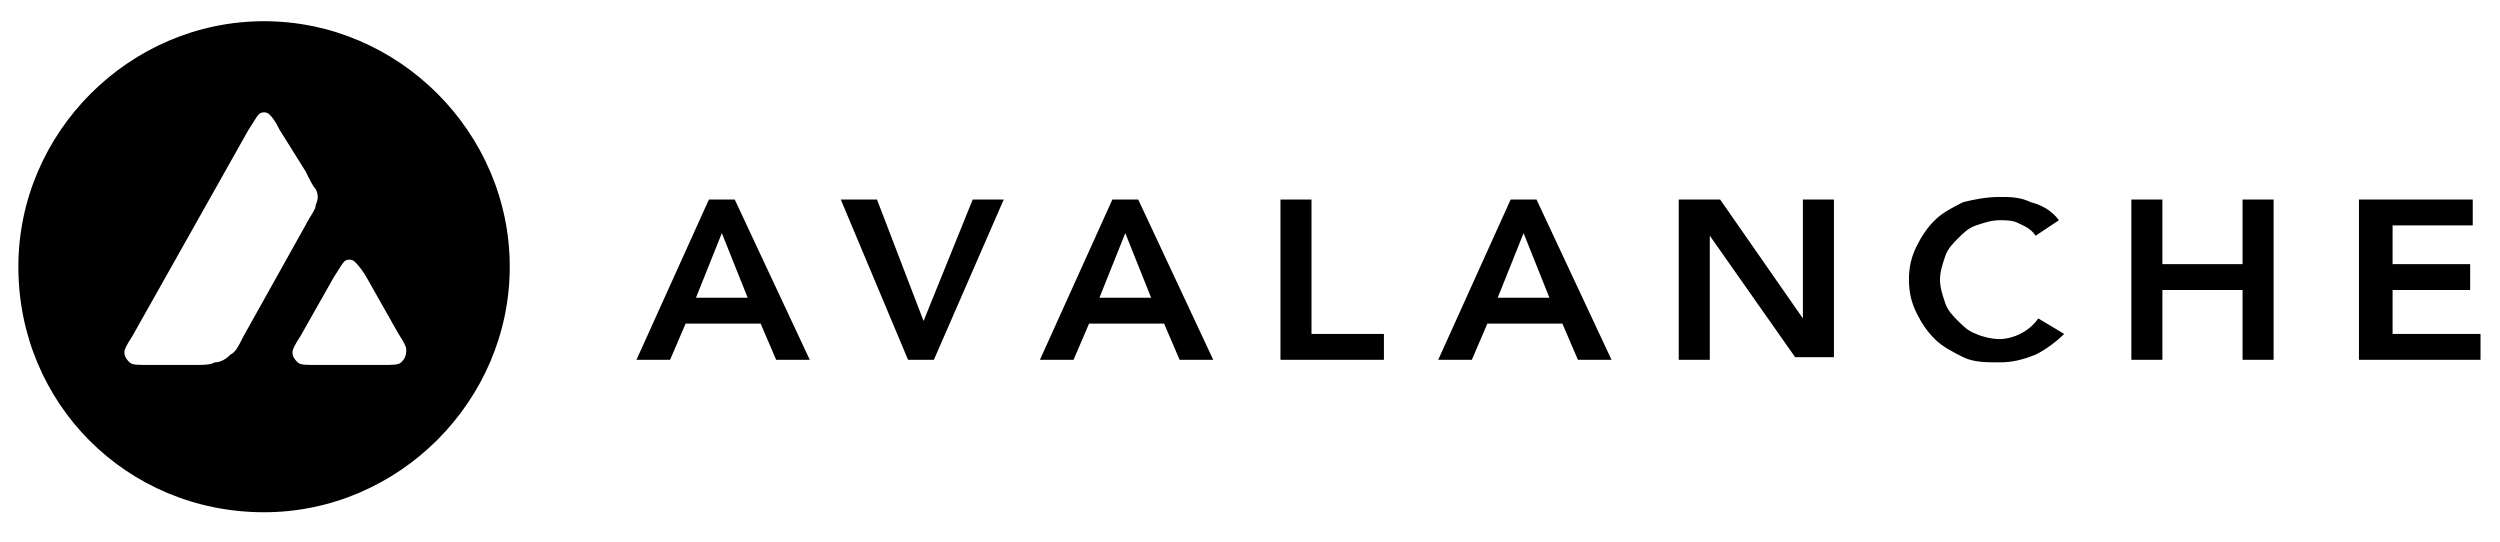 <svg width="120" height="26" viewBox="0 0 120 26" fill="none" xmlns="http://www.w3.org/2000/svg">
<g clip-path="url(#clip0_157_819)">
<path d="M34.027 9.578H35.268L38.868 17.269H37.255L36.51 15.532H32.91L32.165 17.269H30.551L34.027 9.578ZM35.889 14.292L34.648 11.19L33.406 14.292H35.889ZM43.586 17.269H44.827L48.179 9.578H46.69L44.331 15.408L42.096 9.578H40.358L43.586 17.269ZM53.393 9.578H54.635L58.235 17.269H56.621L55.876 15.532H52.276L51.531 17.269H49.917L53.393 9.578ZM55.255 14.292L54.014 11.19L52.773 14.292H55.255ZM61.462 17.269H66.428V16.028H62.952V9.578H61.462V17.269ZM72.511 9.578H73.753L77.353 17.269H75.739L74.994 15.532H71.394L70.649 17.269H69.035L72.511 9.578ZM74.373 14.292L73.132 11.19L71.89 14.292H74.373ZM80.58 17.269H82.07V11.314L86.167 17.145H88.029V9.578H86.539V15.284L82.567 9.578H80.58V17.269ZM98.829 10.57C98.457 10.074 97.96 9.826 97.464 9.702C96.967 9.454 96.471 9.454 95.974 9.454C95.353 9.454 94.733 9.578 94.236 9.702C93.74 9.95 93.243 10.198 92.871 10.57C92.498 10.942 92.25 11.314 92.001 11.811C91.753 12.307 91.629 12.803 91.629 13.423C91.629 14.043 91.753 14.54 92.001 15.036C92.25 15.532 92.498 15.904 92.871 16.276C93.243 16.648 93.74 16.897 94.236 17.145C94.733 17.393 95.353 17.393 95.974 17.393C96.595 17.393 97.091 17.269 97.712 17.021C98.209 16.773 98.705 16.4 99.078 16.028L97.836 15.284C97.588 15.656 97.216 15.904 96.967 16.028C96.719 16.152 96.347 16.276 95.974 16.276C95.602 16.276 95.105 16.152 94.857 16.028C94.484 15.904 94.236 15.656 93.988 15.408C93.74 15.16 93.491 14.912 93.367 14.54C93.243 14.168 93.119 13.795 93.119 13.423C93.119 13.051 93.243 12.679 93.367 12.307C93.491 11.935 93.74 11.687 93.988 11.438C94.236 11.19 94.484 10.942 94.857 10.818C95.229 10.694 95.602 10.57 95.974 10.57C96.222 10.57 96.595 10.57 96.843 10.694C97.091 10.818 97.464 10.942 97.712 11.314L98.829 10.57ZM102.429 17.269H103.795V13.919H107.643V17.269H109.133V9.578H107.643V12.679H103.795V9.578H102.305V17.269H102.429ZM113.354 17.269H119.065V16.028H114.844V13.919H118.568V12.679H114.844V10.818H118.692V9.578H113.23V17.269H113.354ZM12.674 1.018C6.219 1.018 0.881 6.352 0.881 12.803C0.881 19.378 6.095 24.588 12.674 24.588C19.13 24.588 24.468 19.254 24.468 12.803C24.468 6.352 19.13 1.018 12.674 1.018ZM11.681 16.152C11.433 16.648 11.309 16.897 11.061 17.021C10.812 17.269 10.564 17.393 10.316 17.393C10.067 17.517 9.819 17.517 9.323 17.517H7.088C6.591 17.517 6.343 17.517 6.219 17.393C6.095 17.269 5.971 17.145 5.971 16.897C5.971 16.773 6.095 16.524 6.343 16.152L11.93 6.228C12.178 5.856 12.302 5.608 12.426 5.484C12.55 5.36 12.799 5.36 12.923 5.484C13.047 5.608 13.171 5.732 13.419 6.228L14.661 8.213C14.909 8.709 15.033 8.957 15.157 9.082C15.281 9.33 15.281 9.578 15.157 9.826C15.157 10.074 14.909 10.322 14.661 10.818L11.681 16.152ZM19.254 17.393C19.13 17.517 18.881 17.517 18.385 17.517H15.157C14.661 17.517 14.412 17.517 14.288 17.393C14.164 17.269 14.04 17.145 14.04 16.897C14.04 16.773 14.164 16.524 14.412 16.152L16.026 13.299C16.274 12.927 16.399 12.679 16.523 12.555C16.647 12.431 16.895 12.431 17.019 12.555C17.143 12.679 17.268 12.803 17.516 13.175L19.13 16.028C19.378 16.4 19.502 16.648 19.502 16.773C19.502 17.145 19.378 17.269 19.254 17.393Z" fill="black"/>
</g>
<defs>
<clipPath id="clip0_157_819">
<rect width="119.19" height="24.81" fill="white" transform="translate(0.75 0.77)"/>
</clipPath>
</defs>
</svg>

